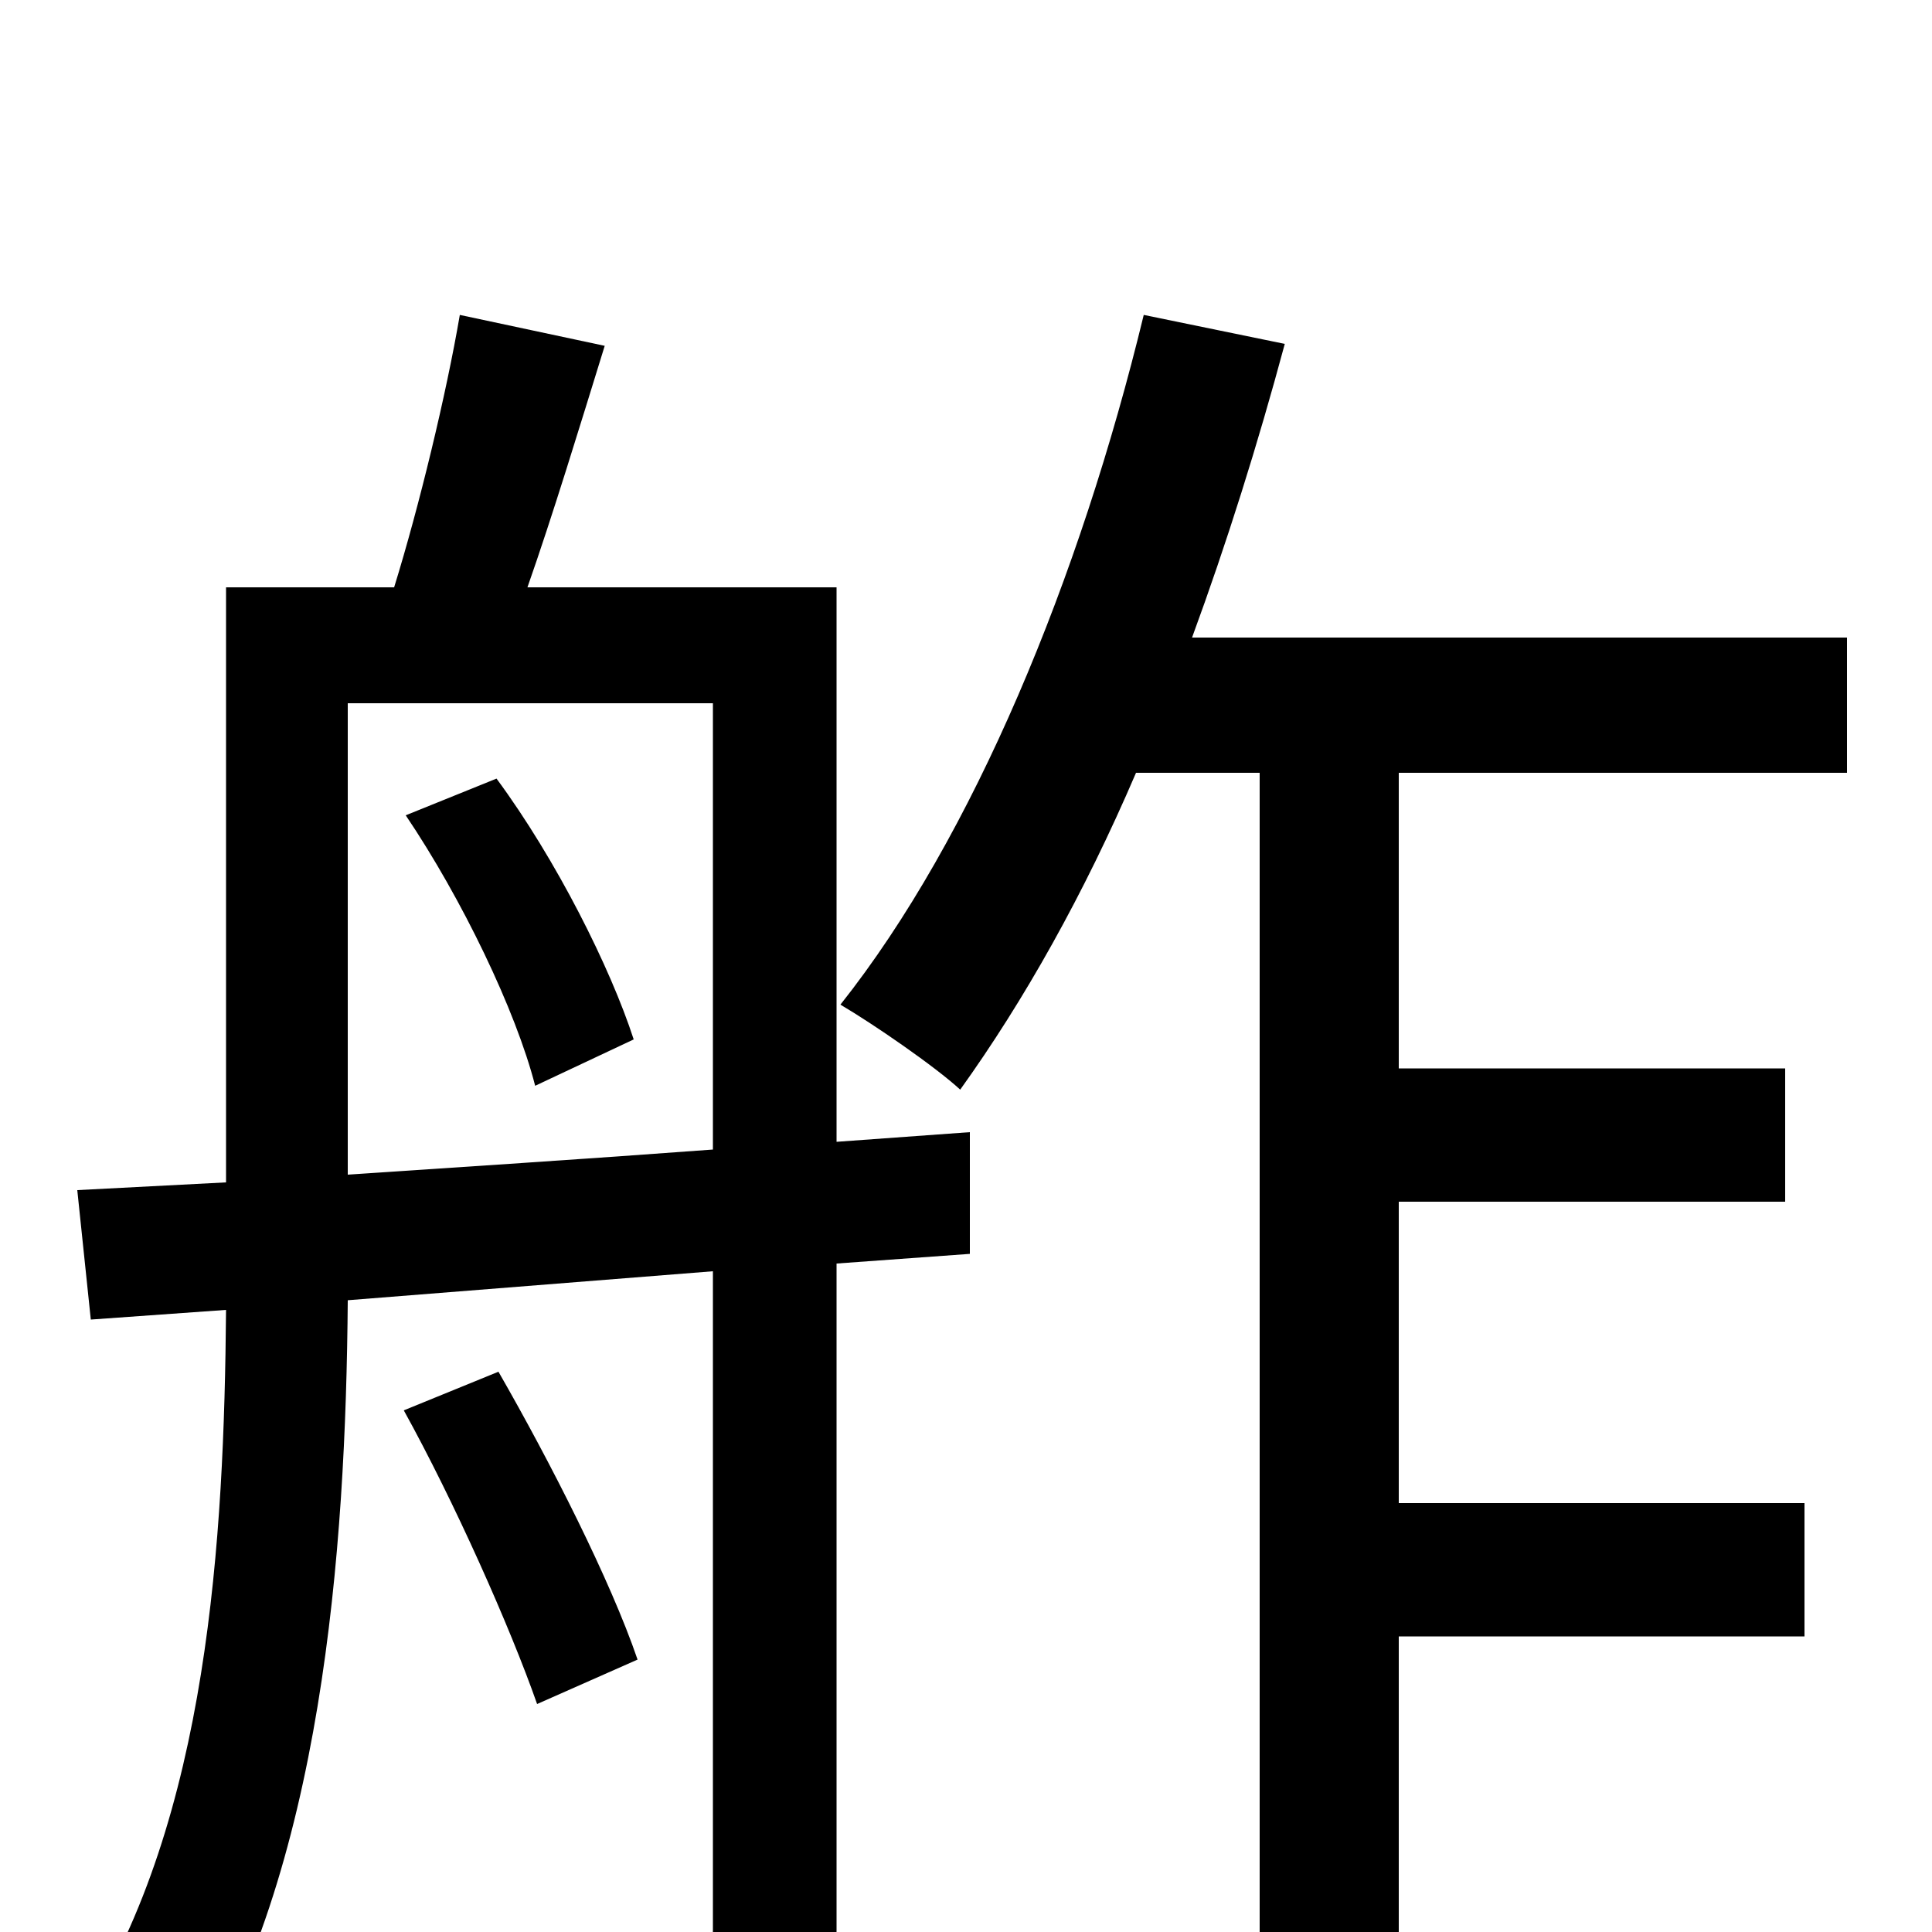 <svg xmlns="http://www.w3.org/2000/svg" viewBox="0 -1000 1000 1000">
	<path fill="#000000" d="M210 -578C239 -535 267 -477 277 -438L328 -462C316 -499 288 -555 257 -597ZM180 -636H369V-405C302 -400 239 -396 180 -392ZM433 -696H273C286 -733 300 -779 313 -821L238 -837C231 -796 217 -738 204 -696H117V-388L40 -384L47 -317L117 -322C116 -204 108 -59 43 43C59 49 87 67 97 79C167 -31 179 -198 180 -327L369 -342V-1C369 12 365 15 353 16C342 17 303 17 261 15C270 32 280 60 282 77C343 77 379 76 402 65C425 53 433 35 433 -1V-346L502 -351V-414L433 -409ZM330 -141C316 -182 285 -243 258 -290L209 -270C235 -223 264 -158 278 -118ZM956 -600V-670H617C635 -719 651 -770 665 -822L592 -837C559 -701 504 -567 435 -480C452 -470 484 -448 497 -436C530 -482 561 -537 588 -600H652V78H724V-153H934V-222H724V-378H924V-447H724V-600Z"/>
</svg>